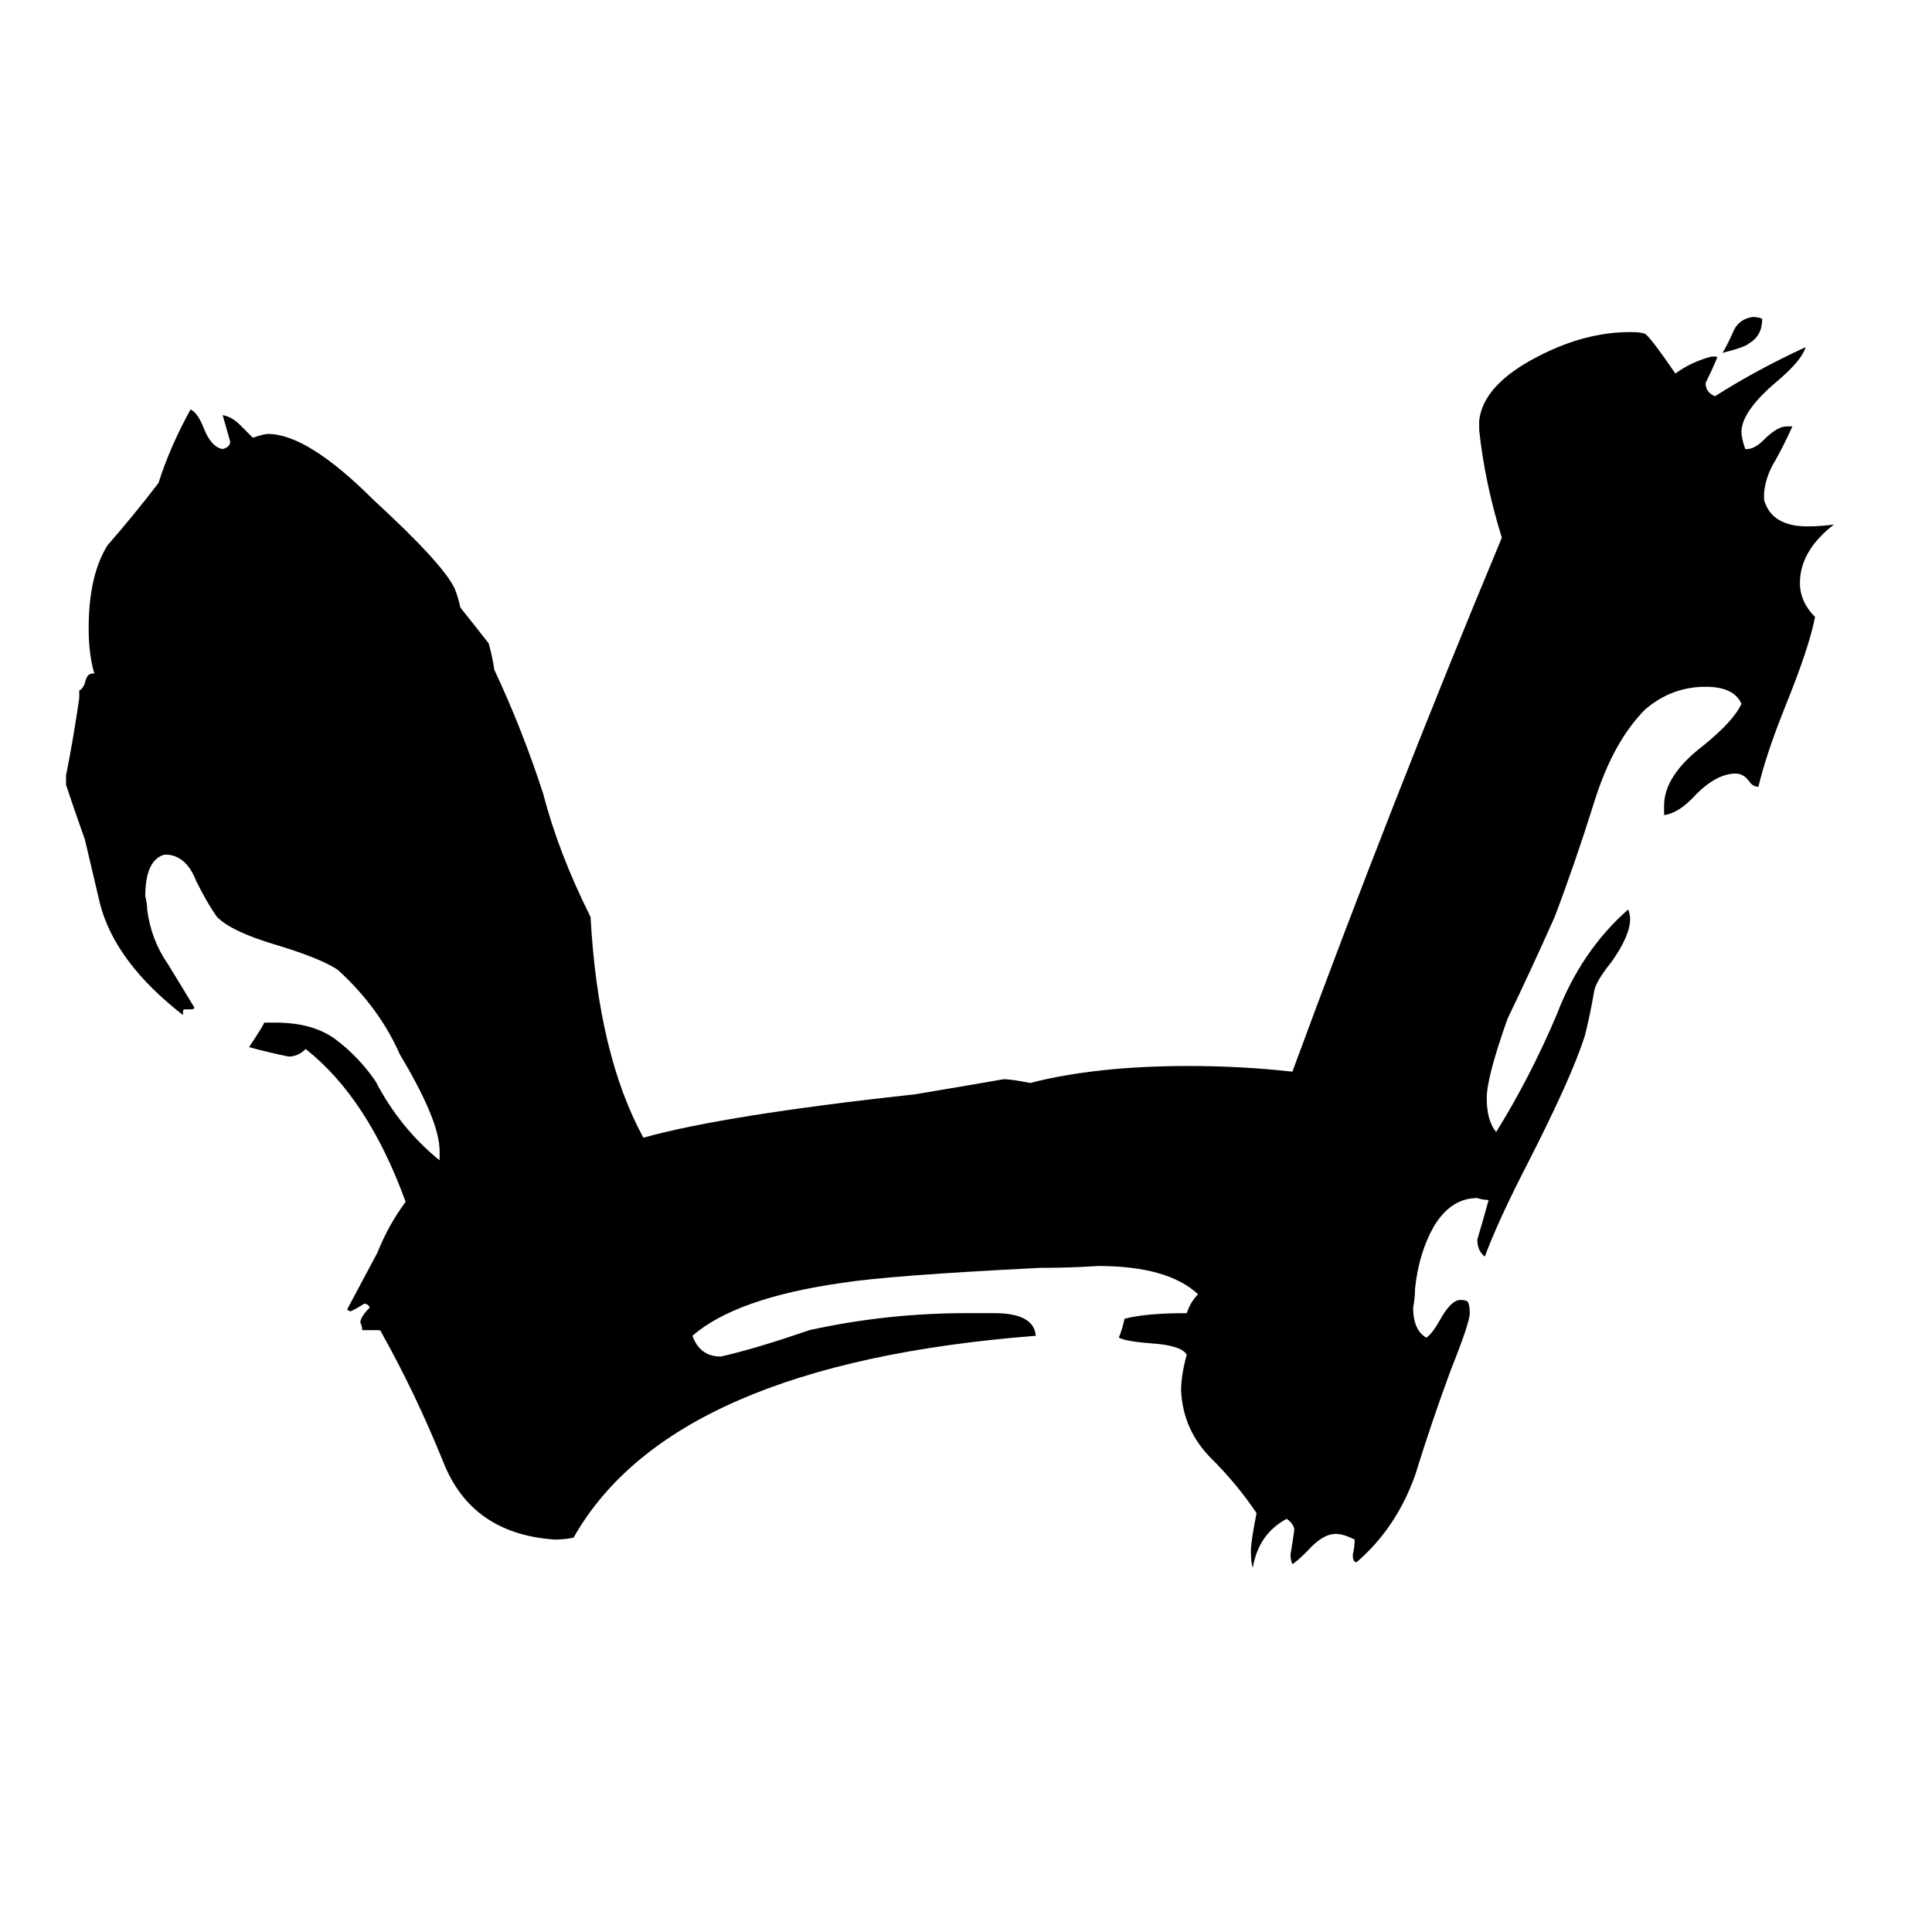 <svg xmlns="http://www.w3.org/2000/svg" viewBox="0 -800 1024 1024">
	<path fill="#000000" d="M882 -368V-373Q882 -389 903 -405Q919 -418 923 -427Q919 -436 904 -436Q886 -436 872 -424Q855 -407 845 -375Q835 -343 824 -314Q812 -287 799 -260Q788 -229 788 -218Q788 -206 793 -200Q811 -229 825 -262Q838 -296 863 -318Q864 -315 864 -313Q864 -304 854 -290Q846 -280 845 -275Q843 -263 840 -251Q833 -229 810 -184Q794 -153 787 -134Q783 -137 783 -143Q786 -153 789 -164Q786 -164 783 -165Q769 -165 760 -150Q752 -136 750 -117Q750 -112 749 -107Q749 -95 756 -91Q759 -93 763 -100Q769 -111 774 -111Q777 -111 778 -110Q779 -108 779 -104Q779 -99 769 -74Q759 -47 750 -18Q740 10 719 28Q717 28 717 24Q718 20 718 16Q712 13 708 13Q701 13 693 22Q687 28 685 29Q684 27 684 24Q685 18 686 11Q686 8 682 5Q667 13 664 31Q663 28 663 22Q663 17 666 2Q656 -13 642 -27Q627 -42 626 -63Q626 -71 629 -82Q626 -87 610 -88Q597 -89 593 -91Q595 -96 596 -101Q607 -104 629 -104Q631 -110 635 -114Q619 -129 582 -129Q567 -128 551 -128Q471 -124 446 -120Q390 -112 367 -92Q371 -81 382 -81Q400 -85 429 -95Q470 -104 512 -104H527Q548 -104 549 -92Q356 -77 304 15Q299 16 294 16Q250 13 235 -25Q220 -62 202 -94Q202 -95 200 -95H192Q192 -97 191 -99Q191 -102 196 -107Q195 -109 193 -109Q190 -107 186 -105Q185 -105 184 -106Q192 -121 200 -136Q206 -151 215 -163Q195 -218 162 -244Q158 -240 153 -240Q143 -242 132 -245Q140 -257 140 -258H146Q166 -258 178 -249Q190 -240 199 -227Q212 -202 233 -185V-190Q233 -206 212 -241Q201 -266 179 -286Q170 -292 147 -299Q123 -306 115 -314Q110 -321 104 -333Q99 -346 89 -347H87Q77 -344 77 -325Q78 -321 78 -318Q80 -302 89 -289Q97 -276 103 -266Q103 -265 101 -265H98Q97 -265 97 -264V-262Q61 -290 53 -321Q49 -338 45 -355Q40 -369 35 -384V-389Q39 -409 42 -430V-434Q44 -435 45 -438Q46 -443 49 -443H50Q47 -453 47 -467Q47 -495 57 -511Q71 -527 84 -544Q90 -563 101 -583Q105 -581 108 -573Q112 -563 118 -562Q122 -563 122 -566Q120 -573 118 -580Q123 -579 127 -575Q133 -569 134 -568Q140 -570 142 -570Q163 -570 198 -535Q235 -501 241 -488Q243 -483 244 -478Q252 -468 259 -459Q261 -452 262 -445Q277 -413 288 -379Q296 -348 313 -314Q317 -241 341 -197Q384 -209 485 -220Q509 -224 532 -228Q536 -228 546 -226Q581 -235 630 -235Q658 -235 685 -232Q738 -376 796 -515Q787 -544 784 -572V-577Q786 -596 815 -611Q840 -624 864 -624Q870 -624 872 -623Q875 -621 888 -602Q896 -608 907 -611H910V-610Q907 -603 904 -597Q904 -592 909 -590Q931 -604 957 -616Q955 -609 942 -598Q923 -582 923 -571Q923 -568 925 -562H926Q930 -562 935 -567Q942 -574 947 -574H950Q946 -565 941 -556Q936 -548 935 -539V-535Q939 -521 958 -521Q965 -521 972 -522Q954 -508 954 -491Q954 -481 962 -473Q959 -457 946 -425Q936 -400 932 -383Q929 -383 927 -386Q924 -390 920 -390Q910 -390 899 -379Q890 -369 882 -368ZM934 -631Q934 -622 927 -618Q925 -616 913 -613Q916 -618 919 -625Q922 -631 929 -632Q932 -632 934 -631Z"/>
</svg>